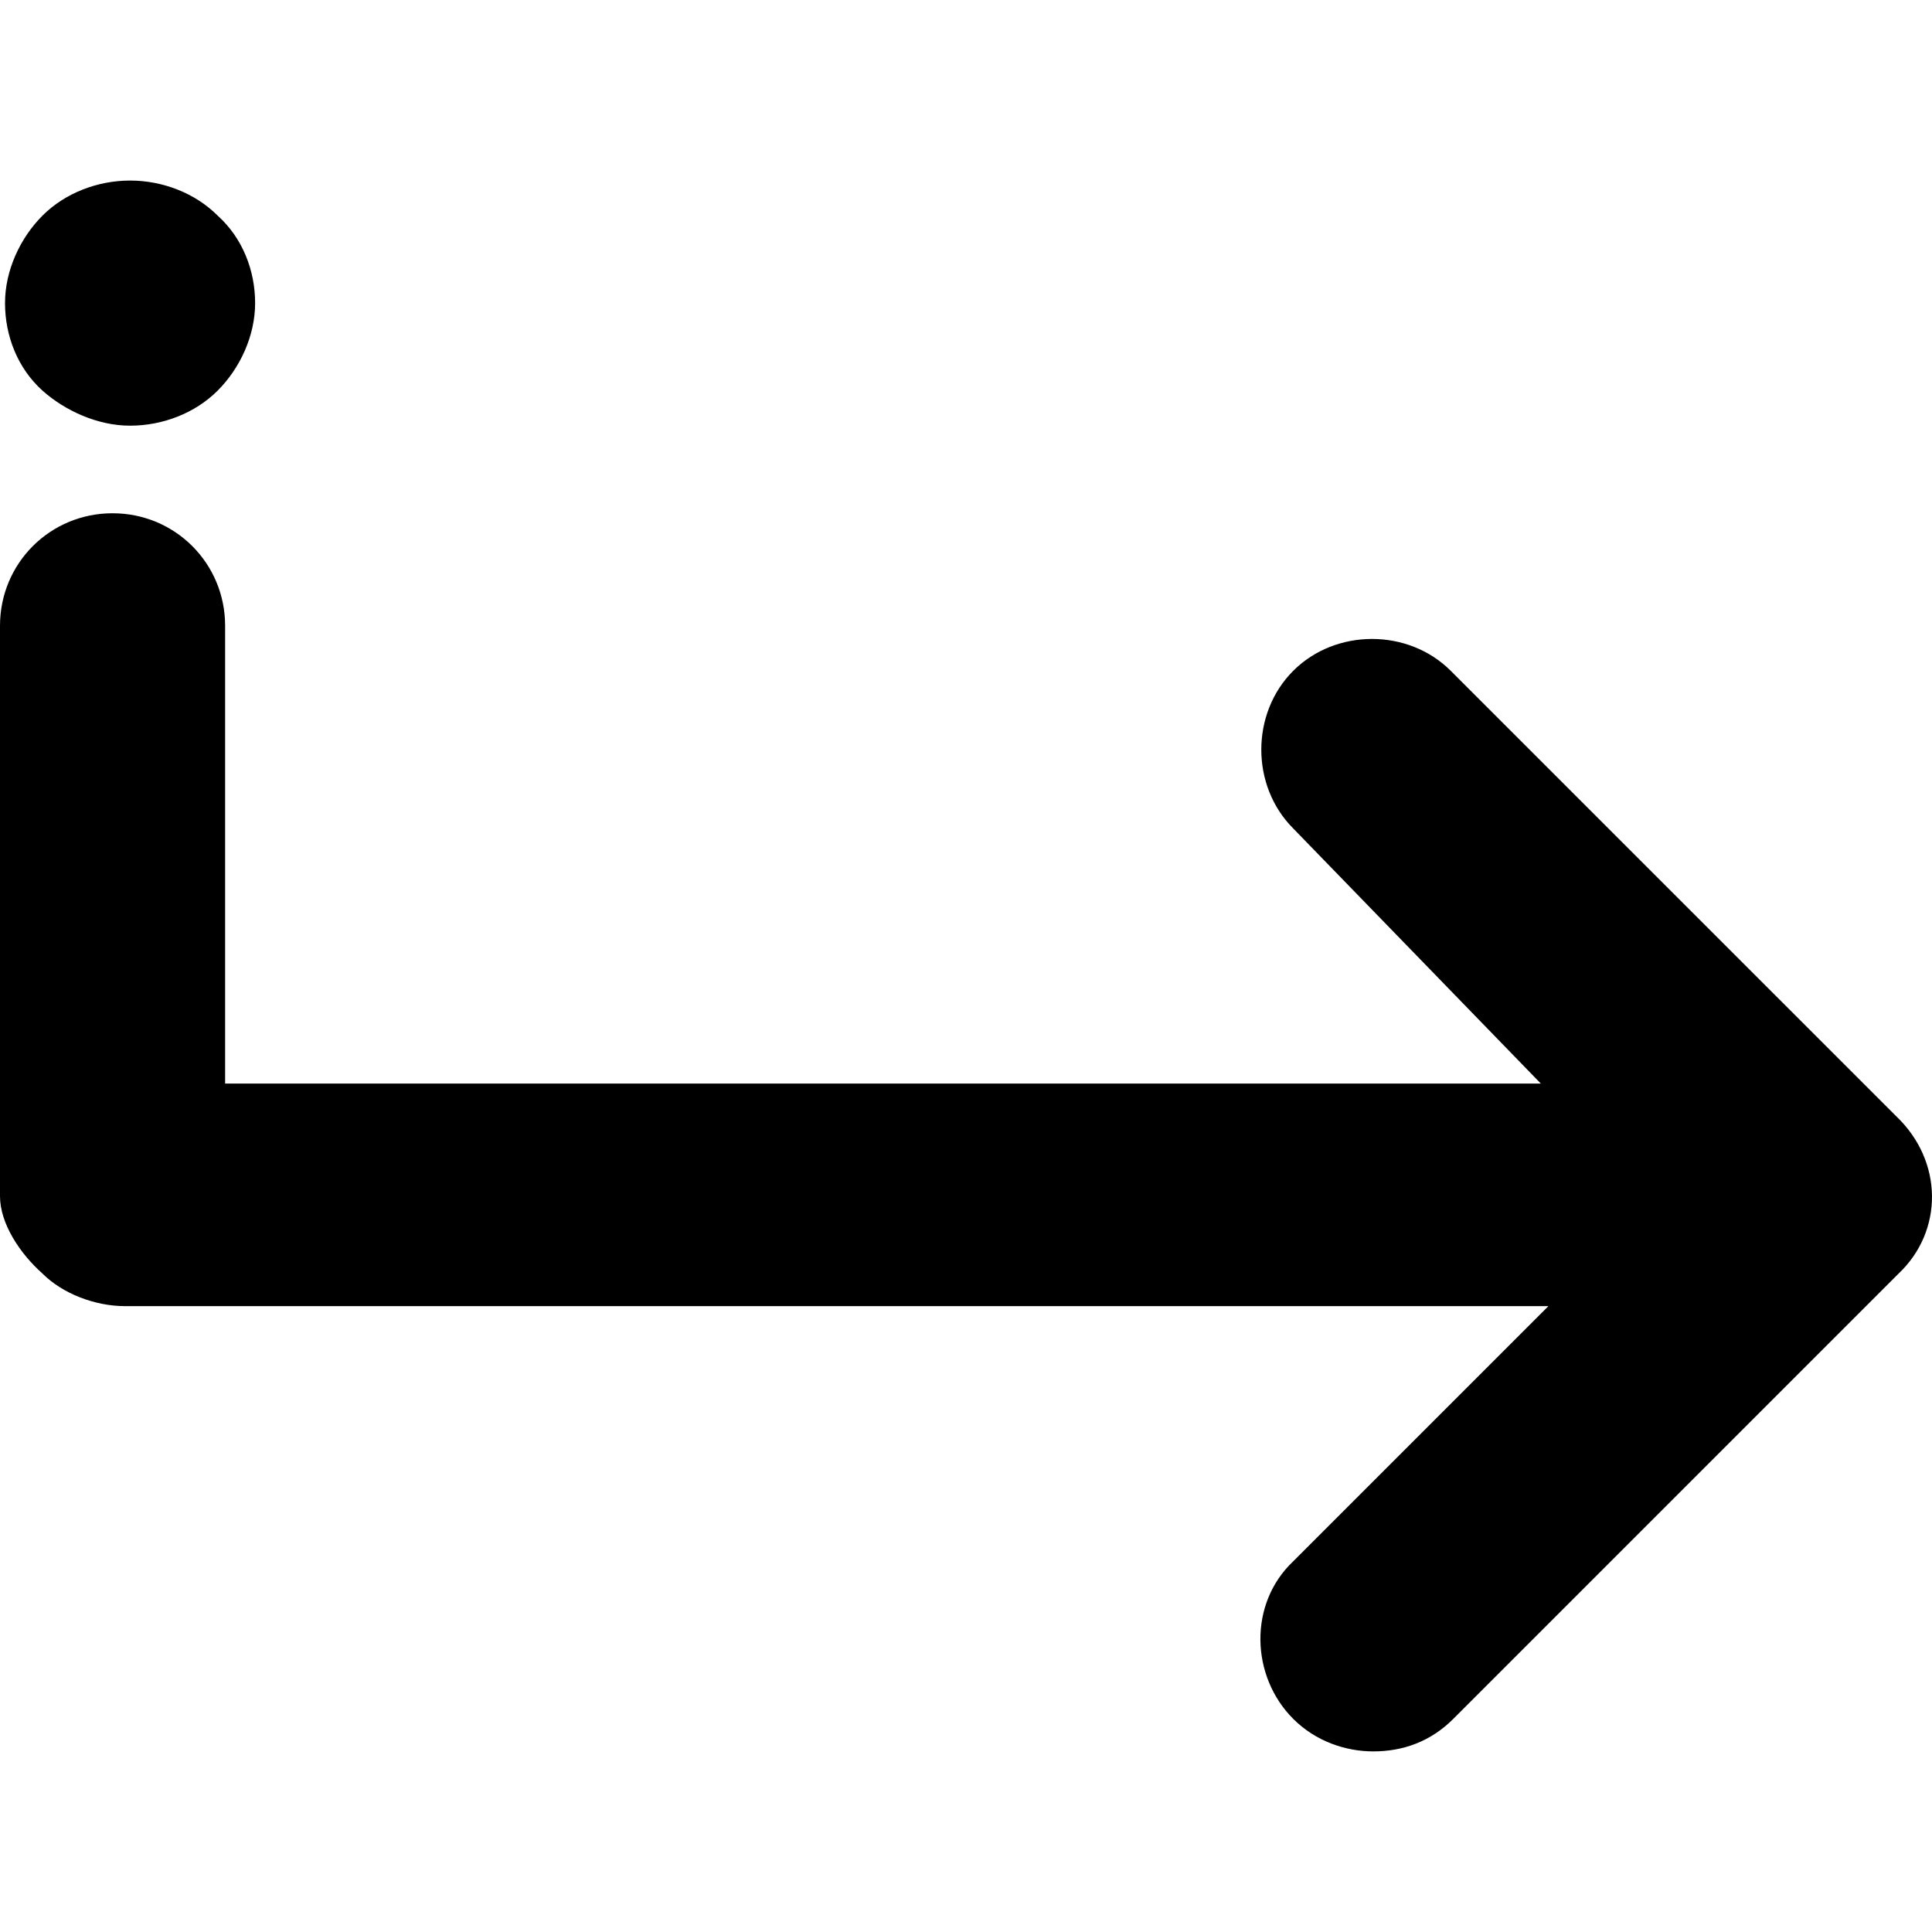 <?xml version="1.0" encoding="utf-8"?>
<!-- Generator: Adobe Illustrator 24.1.1, SVG Export Plug-In . SVG Version: 6.00 Build 0)  -->
<svg version="1.1" id="Layer_1" xmlns="http://www.w3.org/2000/svg" xmlns:xlink="http://www.w3.org/1999/xlink" x="0px" y="0px"
	 viewBox="0 0 512 512" style="enable-background:new 0 0 512 512;" xml:space="preserve">
<g>
	<path d="M503.13,337.53L385.14,455.52c-5.97,5.97-13.26,8.62-21.21,8.62c-7.29,0-15.25-2.65-21.21-8.62
		c-11.27-11.26-11.93-30.49,0-41.76l67.62-67.62H33.14c-7.95,0-16.57-3.31-21.87-8.62C5.31,332.23,0,324.27,0,316.99V165.85
		c0-16.58,13.26-29.83,29.83-29.83s29.83,13.26,29.83,29.83v121.31h348.68l-65.63-67.62c-11.27-11.27-11.27-30.49,0-41.76
		s30.5-11.27,41.76,0l118,117.99C515.06,307.7,515.06,326.26,503.13,337.53z M34.47,112.81c8.62,0,17.24-3.31,23.2-9.28
		c5.97-5.97,9.94-14.58,9.94-23.2c0-8.62-3.31-17.24-9.94-23.2c-5.96-5.97-14.58-9.28-23.2-9.28s-17.23,3.31-23.2,9.28
		c-5.96,5.97-9.94,14.58-9.94,23.2c0,8.62,3.31,17.24,9.94,23.2C17.24,108.84,25.86,112.81,34.47,112.81z"/>
</g>
</svg>
